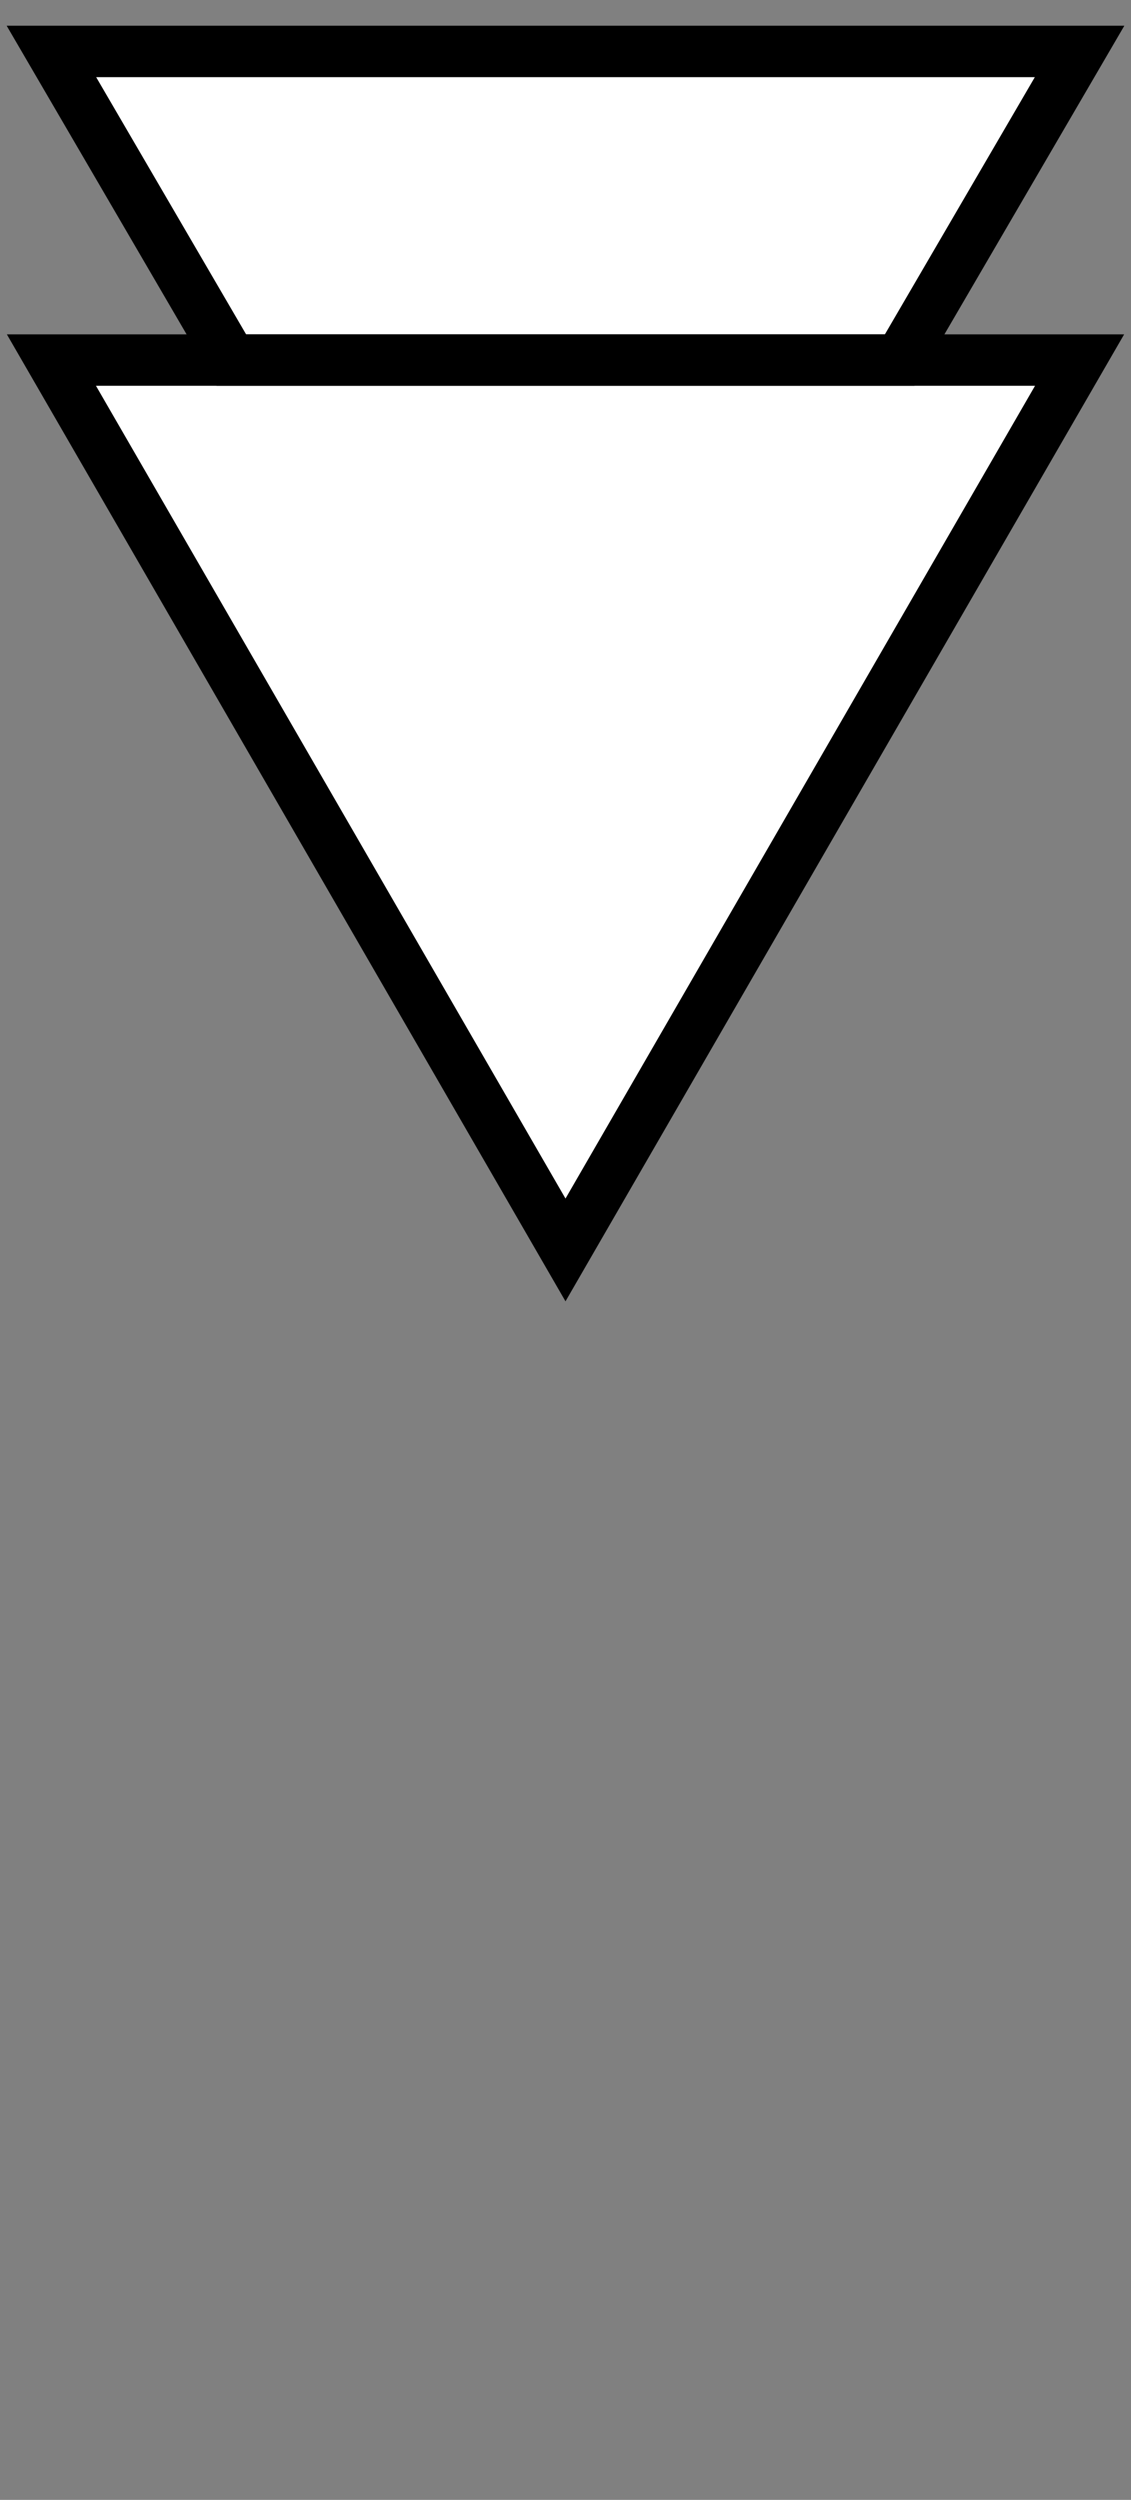﻿<?xml version="1.0" encoding="iso-8859-1"?>
<!DOCTYPE svg PUBLIC "-//W3C//DTD SVG 1.1//EN" 
  "http://www.w3.org/Graphics/SVG/1.1/DTD/svg11.dtd">

<svg xmlns="http://www.w3.org/2000/svg" version="1.1" viewBox="0 0 22 48.6" width="22px" height="48.6px">
  
  <rect x="0" y="0" width="22" height="48.6" fill="#808080" stroke="none"/>
  
  <polygon id="bg" fill="white" stroke="none"
    points="1,1 21,1 17.5,7 21,7 11,24.3 1,7 4.5,7" />
  
  <polygon id="top" fill="none" stroke="black" stroke-width="1"
    points="1,1 21,1 17.5,7 4.5,7" />
  
  <polygon id="bottom" fill="none" stroke="black" stroke-width="1"
    points="1,7 4.5,7 17.5,7 21,7 11,24.3" />
  
</svg>